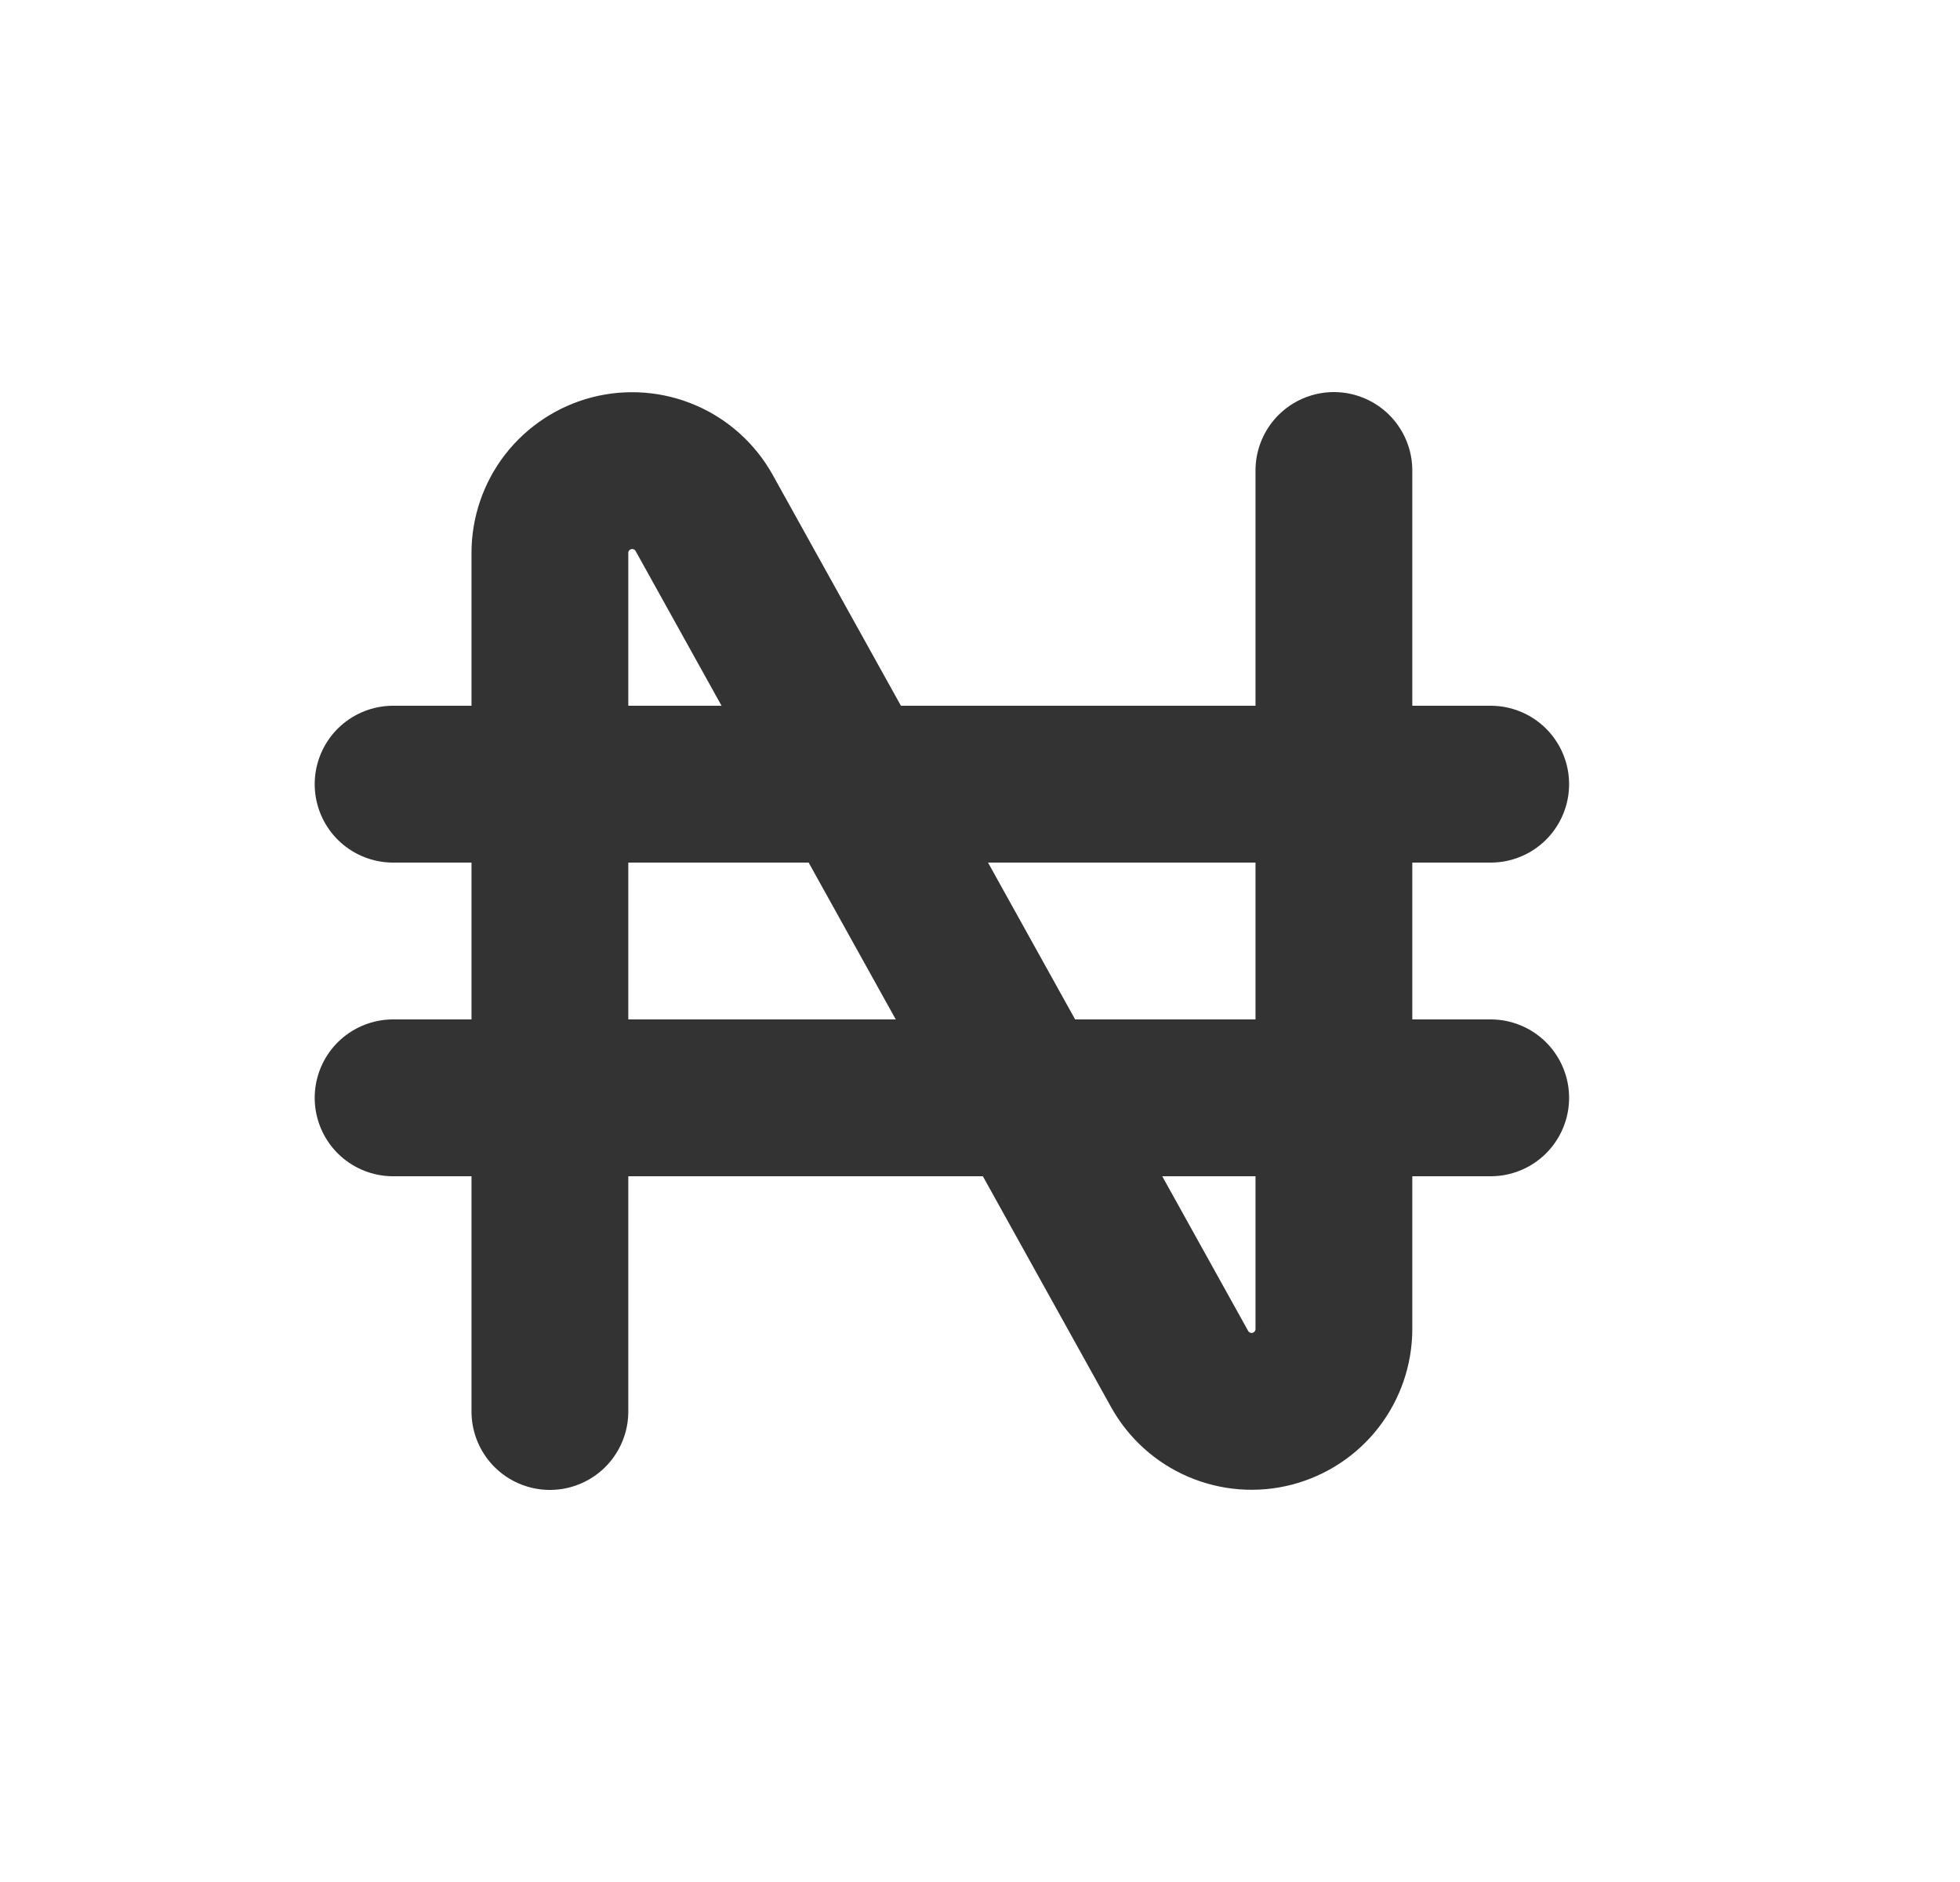 <svg width="25" height="24" viewBox="0 0 25 24" fill="none" xmlns="http://www.w3.org/2000/svg">
<path d="M7.014 18V7.052C7.014 6.819 7.091 6.593 7.233 6.409C7.376 6.225 7.575 6.094 7.8 6.035C8.025 5.977 8.264 5.995 8.478 6.087C8.691 6.178 8.869 6.339 8.982 6.542L15.046 17.458C15.159 17.661 15.336 17.822 15.55 17.913C15.764 18.005 16.002 18.023 16.227 17.965C16.452 17.906 16.652 17.775 16.794 17.591C16.936 17.407 17.014 17.181 17.014 16.948V6" stroke="#333333" stroke-width="2" stroke-linecap="round" stroke-linejoin="round"/>
<path d="M5.014 10H19.014" stroke="#333333" stroke-width="2" stroke-linecap="round" stroke-linejoin="round"/>
<path d="M5.014 14H19.014" stroke="#333333" stroke-width="2" stroke-linecap="round" stroke-linejoin="round"/>
</svg>
